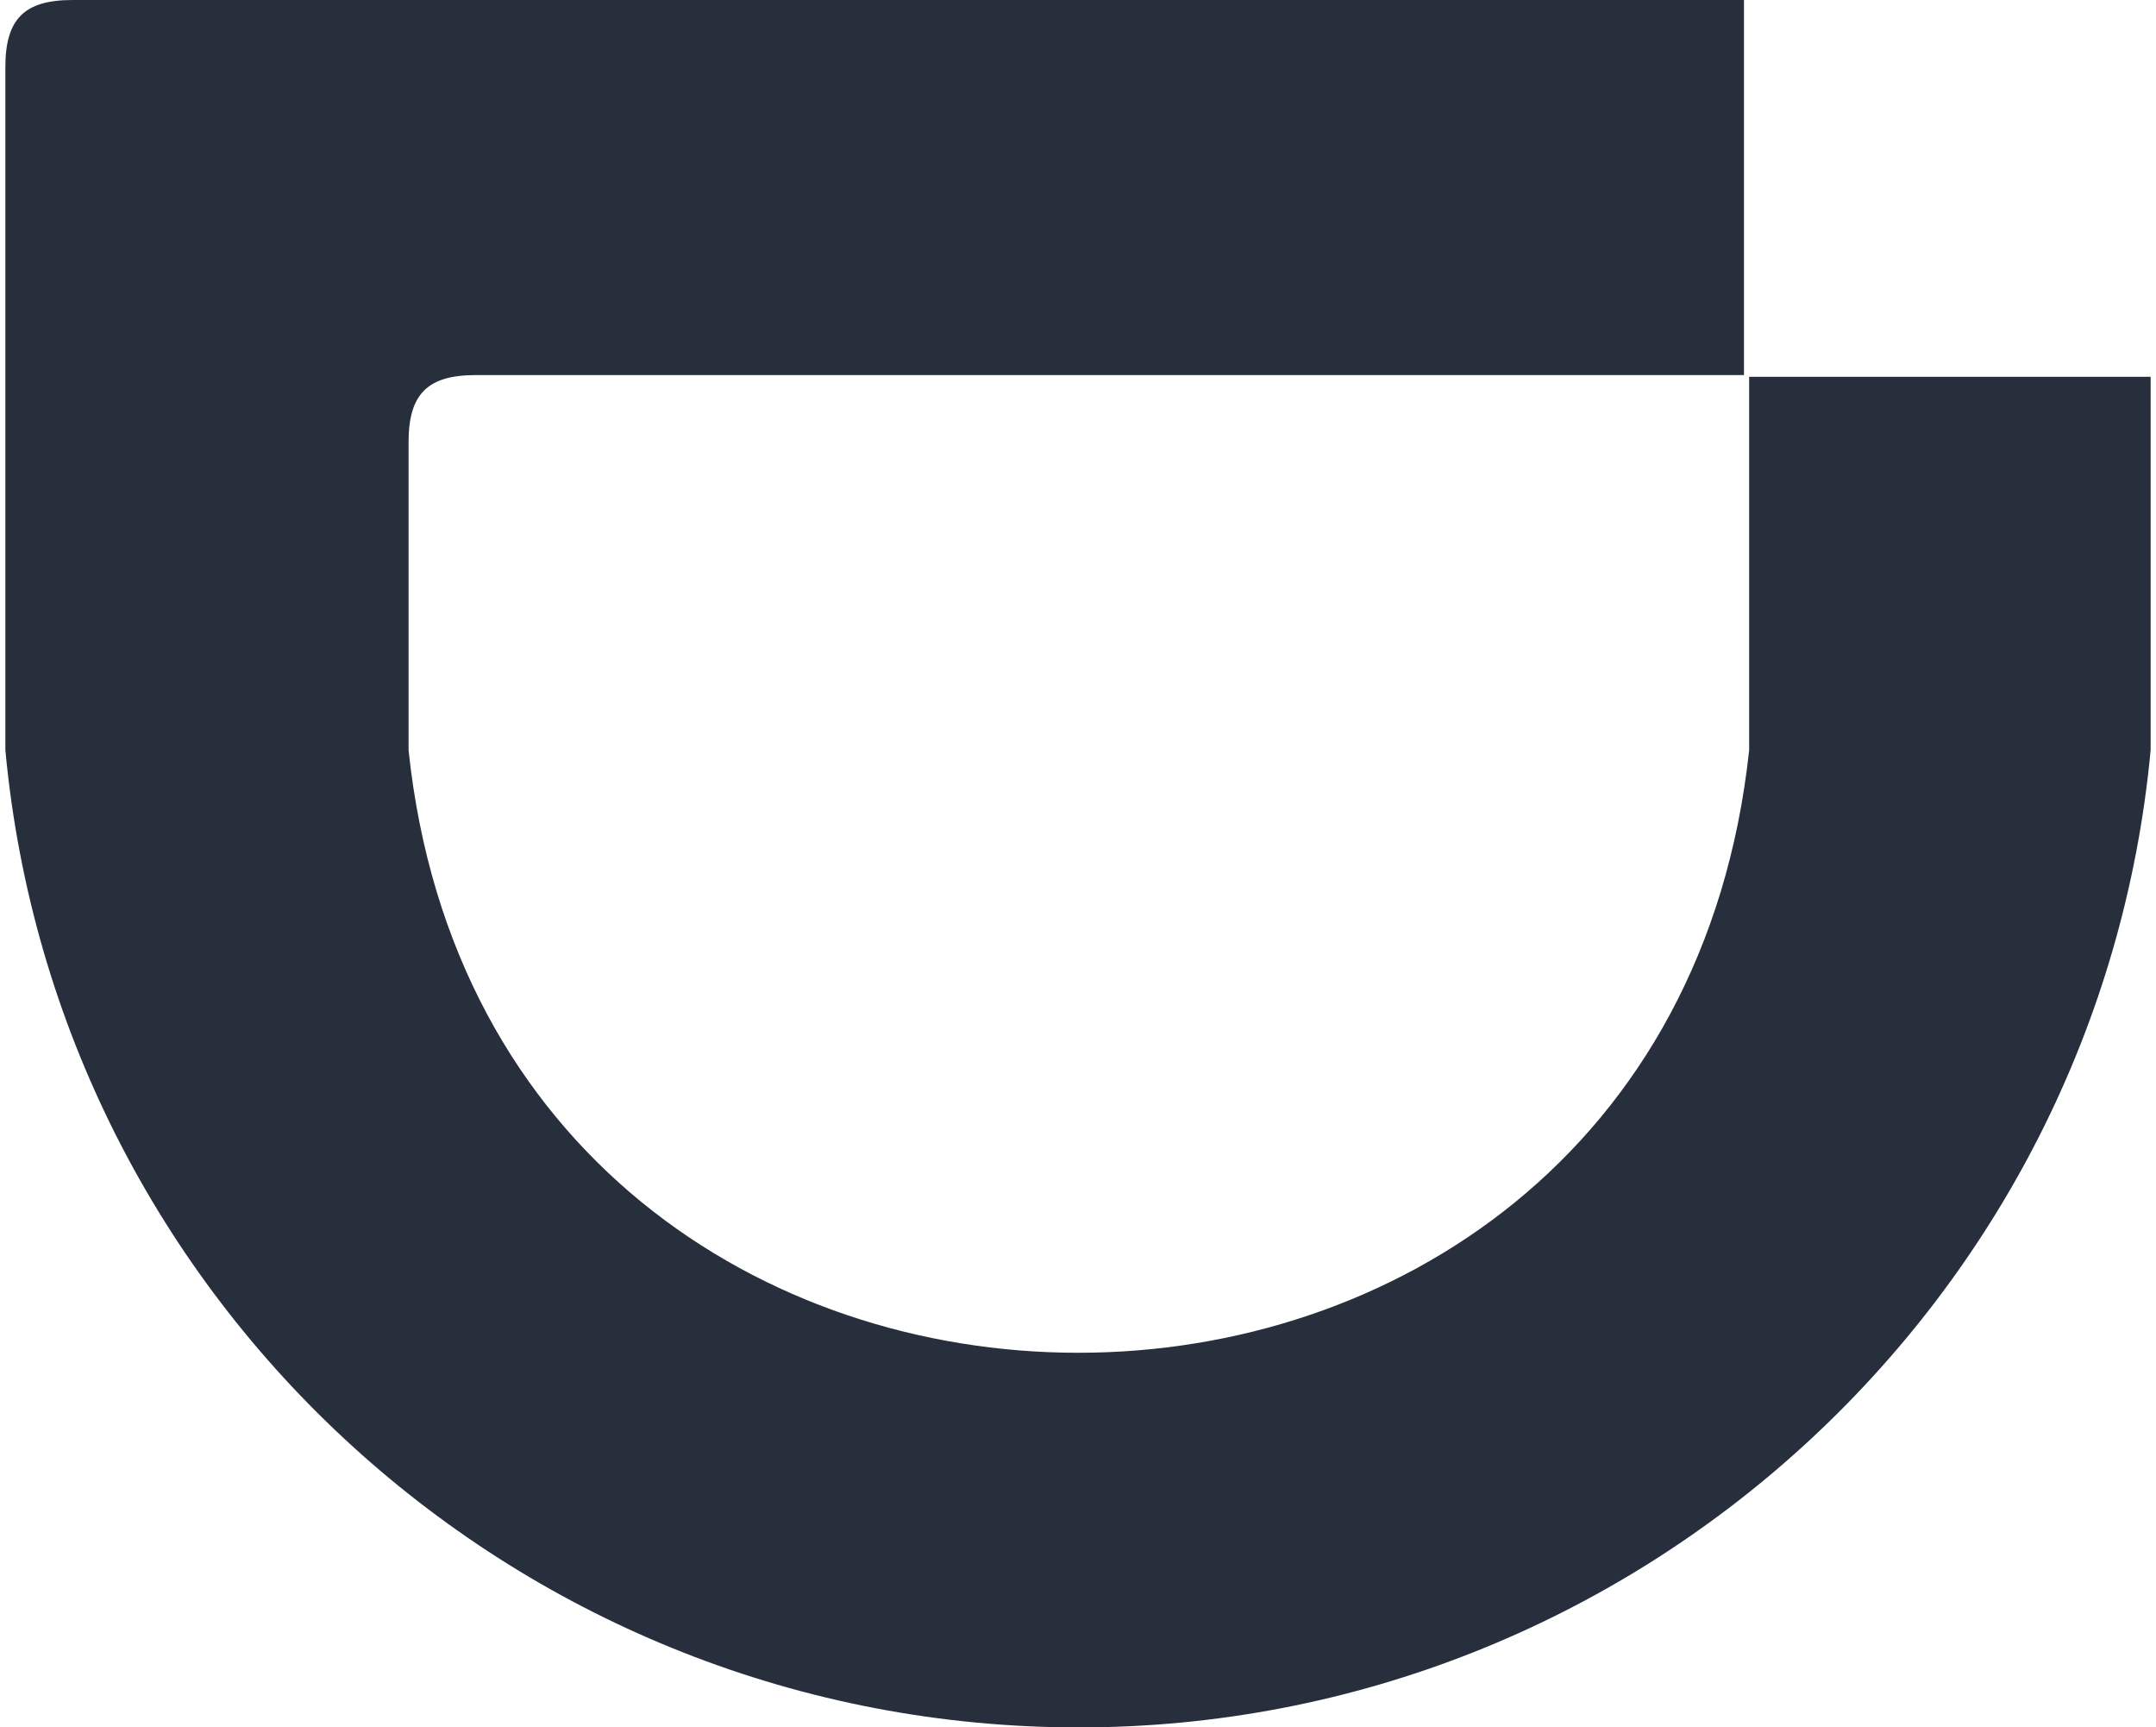 <svg width="201" height="161" viewBox="0 0 201 161" fill="none" xmlns="http://www.w3.org/2000/svg">
<path d="M200.5 69.916V35.118H163.07V69.916C155.038 144.804 45.962 144.804 38.09 69.916V41.212C38.09 36.722 39.857 34.958 44.355 34.958H162.588V0H6.765C2.267 0 0.5 1.764 0.5 6.254V69.916C5.319 121.552 48.693 161 100.58 161C152.307 161 195.681 121.391 200.5 69.916Z" fill="#282F3C"/>
</svg>
